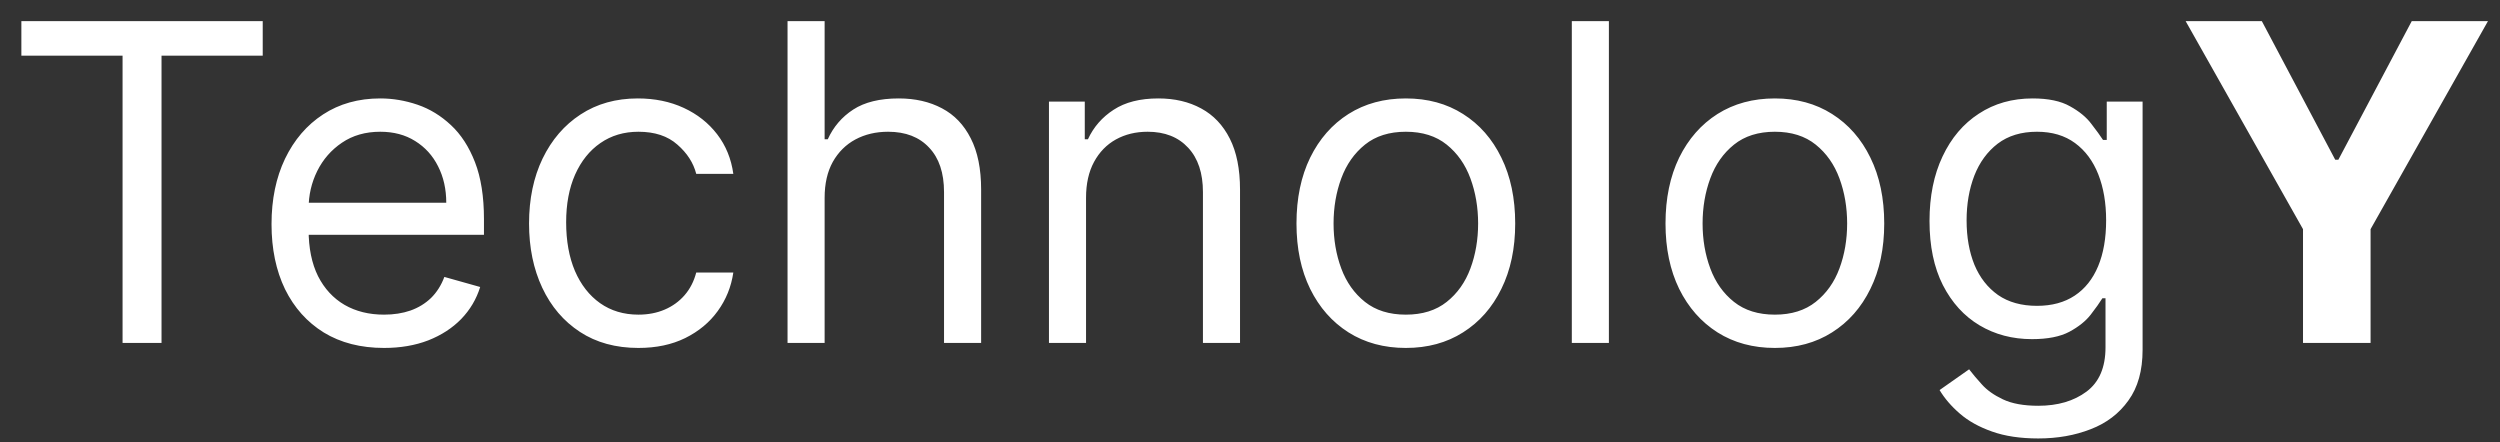 <svg width="113" height="20" viewBox="0 0 113 20" fill="none" xmlns="http://www.w3.org/2000/svg">
<rect x="0" y="0" width="113" height="20" fill="#333333" stroke="none"/>
<path d="M0.966 2.517V0.955H11.875V2.517H7.301V15.5H5.54V2.517H0.966ZM17.358 15.727C16.307 15.727 15.4 15.495 14.638 15.031C13.88 14.562 13.296 13.909 12.883 13.071C12.476 12.228 12.273 11.248 12.273 10.131C12.273 9.013 12.476 8.028 12.883 7.176C13.296 6.319 13.868 5.652 14.602 5.173C15.341 4.69 16.203 4.449 17.188 4.449C17.756 4.449 18.317 4.544 18.871 4.733C19.425 4.922 19.929 5.23 20.384 5.656C20.838 6.078 21.2 6.636 21.47 7.332C21.74 8.028 21.875 8.885 21.875 9.903V10.614H13.466V9.165H20.171C20.171 8.549 20.047 8 19.801 7.517C19.56 7.034 19.214 6.653 18.764 6.374C18.319 6.094 17.794 5.955 17.188 5.955C16.52 5.955 15.942 6.12 15.454 6.452C14.972 6.778 14.6 7.205 14.339 7.73C14.079 8.256 13.949 8.819 13.949 9.42V10.386C13.949 11.21 14.091 11.909 14.375 12.482C14.664 13.05 15.064 13.483 15.575 13.781C16.087 14.075 16.681 14.222 17.358 14.222C17.798 14.222 18.196 14.16 18.551 14.037C18.911 13.909 19.221 13.72 19.482 13.469C19.742 13.213 19.943 12.896 20.085 12.517L21.704 12.972C21.534 13.521 21.248 14.004 20.845 14.421C20.443 14.832 19.945 15.154 19.354 15.386C18.762 15.614 18.097 15.727 17.358 15.727ZM28.857 15.727C27.834 15.727 26.953 15.486 26.215 15.003C25.476 14.52 24.908 13.855 24.51 13.007C24.112 12.16 23.913 11.191 23.913 10.102C23.913 8.994 24.117 8.017 24.524 7.169C24.936 6.317 25.509 5.652 26.243 5.173C26.982 4.69 27.843 4.449 28.828 4.449C29.595 4.449 30.287 4.591 30.902 4.875C31.517 5.159 32.022 5.557 32.415 6.068C32.808 6.58 33.052 7.176 33.146 7.858H31.47C31.342 7.361 31.058 6.92 30.618 6.537C30.182 6.149 29.595 5.955 28.857 5.955C28.203 5.955 27.63 6.125 27.138 6.466C26.65 6.802 26.269 7.278 25.994 7.893C25.724 8.504 25.59 9.222 25.59 10.046C25.59 10.888 25.722 11.622 25.987 12.247C26.257 12.872 26.636 13.357 27.124 13.703C27.616 14.049 28.194 14.222 28.857 14.222C29.292 14.222 29.688 14.146 30.043 13.994C30.398 13.843 30.698 13.625 30.945 13.341C31.191 13.057 31.366 12.716 31.47 12.318H33.146C33.052 12.962 32.817 13.542 32.443 14.058C32.074 14.57 31.584 14.977 30.973 15.28C30.367 15.578 29.662 15.727 28.857 15.727ZM37.273 8.938V15.5H35.597V0.955H37.273V6.295H37.415C37.67 5.732 38.054 5.285 38.565 4.953C39.081 4.617 39.768 4.449 40.625 4.449C41.368 4.449 42.019 4.598 42.578 4.896C43.137 5.19 43.57 5.642 43.878 6.253C44.19 6.859 44.347 7.631 44.347 8.568V15.5H42.67V8.682C42.67 7.815 42.446 7.145 41.996 6.672C41.551 6.194 40.933 5.955 40.142 5.955C39.593 5.955 39.1 6.071 38.665 6.303C38.234 6.535 37.893 6.873 37.642 7.318C37.396 7.763 37.273 8.303 37.273 8.938ZM49.089 8.938V15.5H47.413V4.591H49.032V6.295H49.174C49.43 5.741 49.818 5.296 50.339 4.96C50.86 4.619 51.532 4.449 52.356 4.449C53.095 4.449 53.741 4.6 54.295 4.903C54.849 5.202 55.28 5.656 55.588 6.267C55.895 6.873 56.049 7.64 56.049 8.568V15.5H54.373V8.682C54.373 7.825 54.151 7.157 53.706 6.679C53.261 6.196 52.65 5.955 51.873 5.955C51.338 5.955 50.86 6.071 50.439 6.303C50.022 6.535 49.693 6.873 49.451 7.318C49.21 7.763 49.089 8.303 49.089 8.938ZM63.544 15.727C62.559 15.727 61.695 15.493 60.952 15.024C60.213 14.555 59.635 13.9 59.219 13.057C58.807 12.214 58.601 11.229 58.601 10.102C58.601 8.966 58.807 7.974 59.219 7.126C59.635 6.279 60.213 5.621 60.952 5.152C61.695 4.683 62.559 4.449 63.544 4.449C64.529 4.449 65.391 4.683 66.129 5.152C66.873 5.621 67.45 6.279 67.862 7.126C68.279 7.974 68.487 8.966 68.487 10.102C68.487 11.229 68.279 12.214 67.862 13.057C67.45 13.9 66.873 14.555 66.129 15.024C65.391 15.493 64.529 15.727 63.544 15.727ZM63.544 14.222C64.292 14.222 64.908 14.03 65.391 13.646C65.874 13.263 66.231 12.758 66.463 12.133C66.695 11.508 66.811 10.831 66.811 10.102C66.811 9.373 66.695 8.694 66.463 8.064C66.231 7.434 65.874 6.925 65.391 6.537C64.908 6.149 64.292 5.955 63.544 5.955C62.796 5.955 62.18 6.149 61.697 6.537C61.215 6.925 60.857 7.434 60.625 8.064C60.393 8.694 60.277 9.373 60.277 10.102C60.277 10.831 60.393 11.508 60.625 12.133C60.857 12.758 61.215 13.263 61.697 13.646C62.18 14.03 62.796 14.222 63.544 14.222ZM72.722 0.955V15.5H71.046V0.955H72.722ZM80.224 15.727C79.239 15.727 78.375 15.493 77.631 15.024C76.893 14.555 76.315 13.9 75.898 13.057C75.487 12.214 75.281 11.229 75.281 10.102C75.281 8.966 75.487 7.974 75.898 7.126C76.315 6.279 76.893 5.621 77.631 5.152C78.375 4.683 79.239 4.449 80.224 4.449C81.209 4.449 82.07 4.683 82.809 5.152C83.552 5.621 84.13 6.279 84.542 7.126C84.959 7.974 85.167 8.966 85.167 10.102C85.167 11.229 84.959 12.214 84.542 13.057C84.13 13.9 83.552 14.555 82.809 15.024C82.07 15.493 81.209 15.727 80.224 15.727ZM80.224 14.222C80.972 14.222 81.587 14.03 82.07 13.646C82.553 13.263 82.911 12.758 83.143 12.133C83.375 11.508 83.491 10.831 83.491 10.102C83.491 9.373 83.375 8.694 83.143 8.064C82.911 7.434 82.553 6.925 82.07 6.537C81.587 6.149 80.972 5.955 80.224 5.955C79.476 5.955 78.86 6.149 78.377 6.537C77.894 6.925 77.537 7.434 77.305 8.064C77.073 8.694 76.957 9.373 76.957 10.102C76.957 10.831 77.073 11.508 77.305 12.133C77.537 12.758 77.894 13.263 78.377 13.646C78.86 14.03 79.476 14.222 80.224 14.222ZM92.129 19.818C91.319 19.818 90.623 19.714 90.041 19.506C89.459 19.302 88.973 19.032 88.585 18.696C88.201 18.365 87.896 18.009 87.669 17.631L89.004 16.693C89.155 16.892 89.347 17.119 89.579 17.375C89.811 17.635 90.128 17.86 90.531 18.05C90.938 18.244 91.471 18.341 92.129 18.341C93.01 18.341 93.736 18.128 94.309 17.702C94.882 17.276 95.169 16.608 95.169 15.699V13.483H95.027C94.903 13.682 94.728 13.928 94.501 14.222C94.278 14.51 93.957 14.768 93.535 14.996C93.118 15.218 92.555 15.329 91.845 15.329C90.964 15.329 90.173 15.121 89.473 14.704C88.777 14.288 88.225 13.682 87.818 12.886C87.415 12.091 87.214 11.125 87.214 9.989C87.214 8.871 87.411 7.898 87.804 7.07C88.197 6.236 88.743 5.592 89.444 5.138C90.145 4.678 90.955 4.449 91.873 4.449C92.584 4.449 93.147 4.567 93.564 4.804C93.985 5.036 94.307 5.301 94.529 5.599C94.757 5.893 94.932 6.134 95.055 6.324H95.225V4.591H96.845V15.812C96.845 16.75 96.632 17.512 96.206 18.099C95.784 18.691 95.216 19.125 94.501 19.399C93.791 19.678 93 19.818 92.129 19.818ZM92.072 13.824C92.744 13.824 93.313 13.67 93.777 13.362C94.241 13.055 94.593 12.612 94.835 12.034C95.076 11.456 95.197 10.765 95.197 9.96C95.197 9.174 95.079 8.481 94.842 7.879C94.605 7.278 94.255 6.807 93.791 6.466C93.327 6.125 92.754 5.955 92.072 5.955C91.362 5.955 90.77 6.134 90.296 6.494C89.828 6.854 89.475 7.337 89.238 7.943C89.006 8.549 88.89 9.222 88.89 9.96C88.89 10.718 89.009 11.388 89.245 11.97C89.487 12.548 89.842 13.002 90.311 13.334C90.784 13.661 91.371 13.824 92.072 13.824ZM98.791 0.955H102.235L105.552 7.219H105.694L109.011 0.955H112.456L107.15 10.358V15.5H104.096V10.358L98.791 0.955Z" fill="white"/>
</svg>
